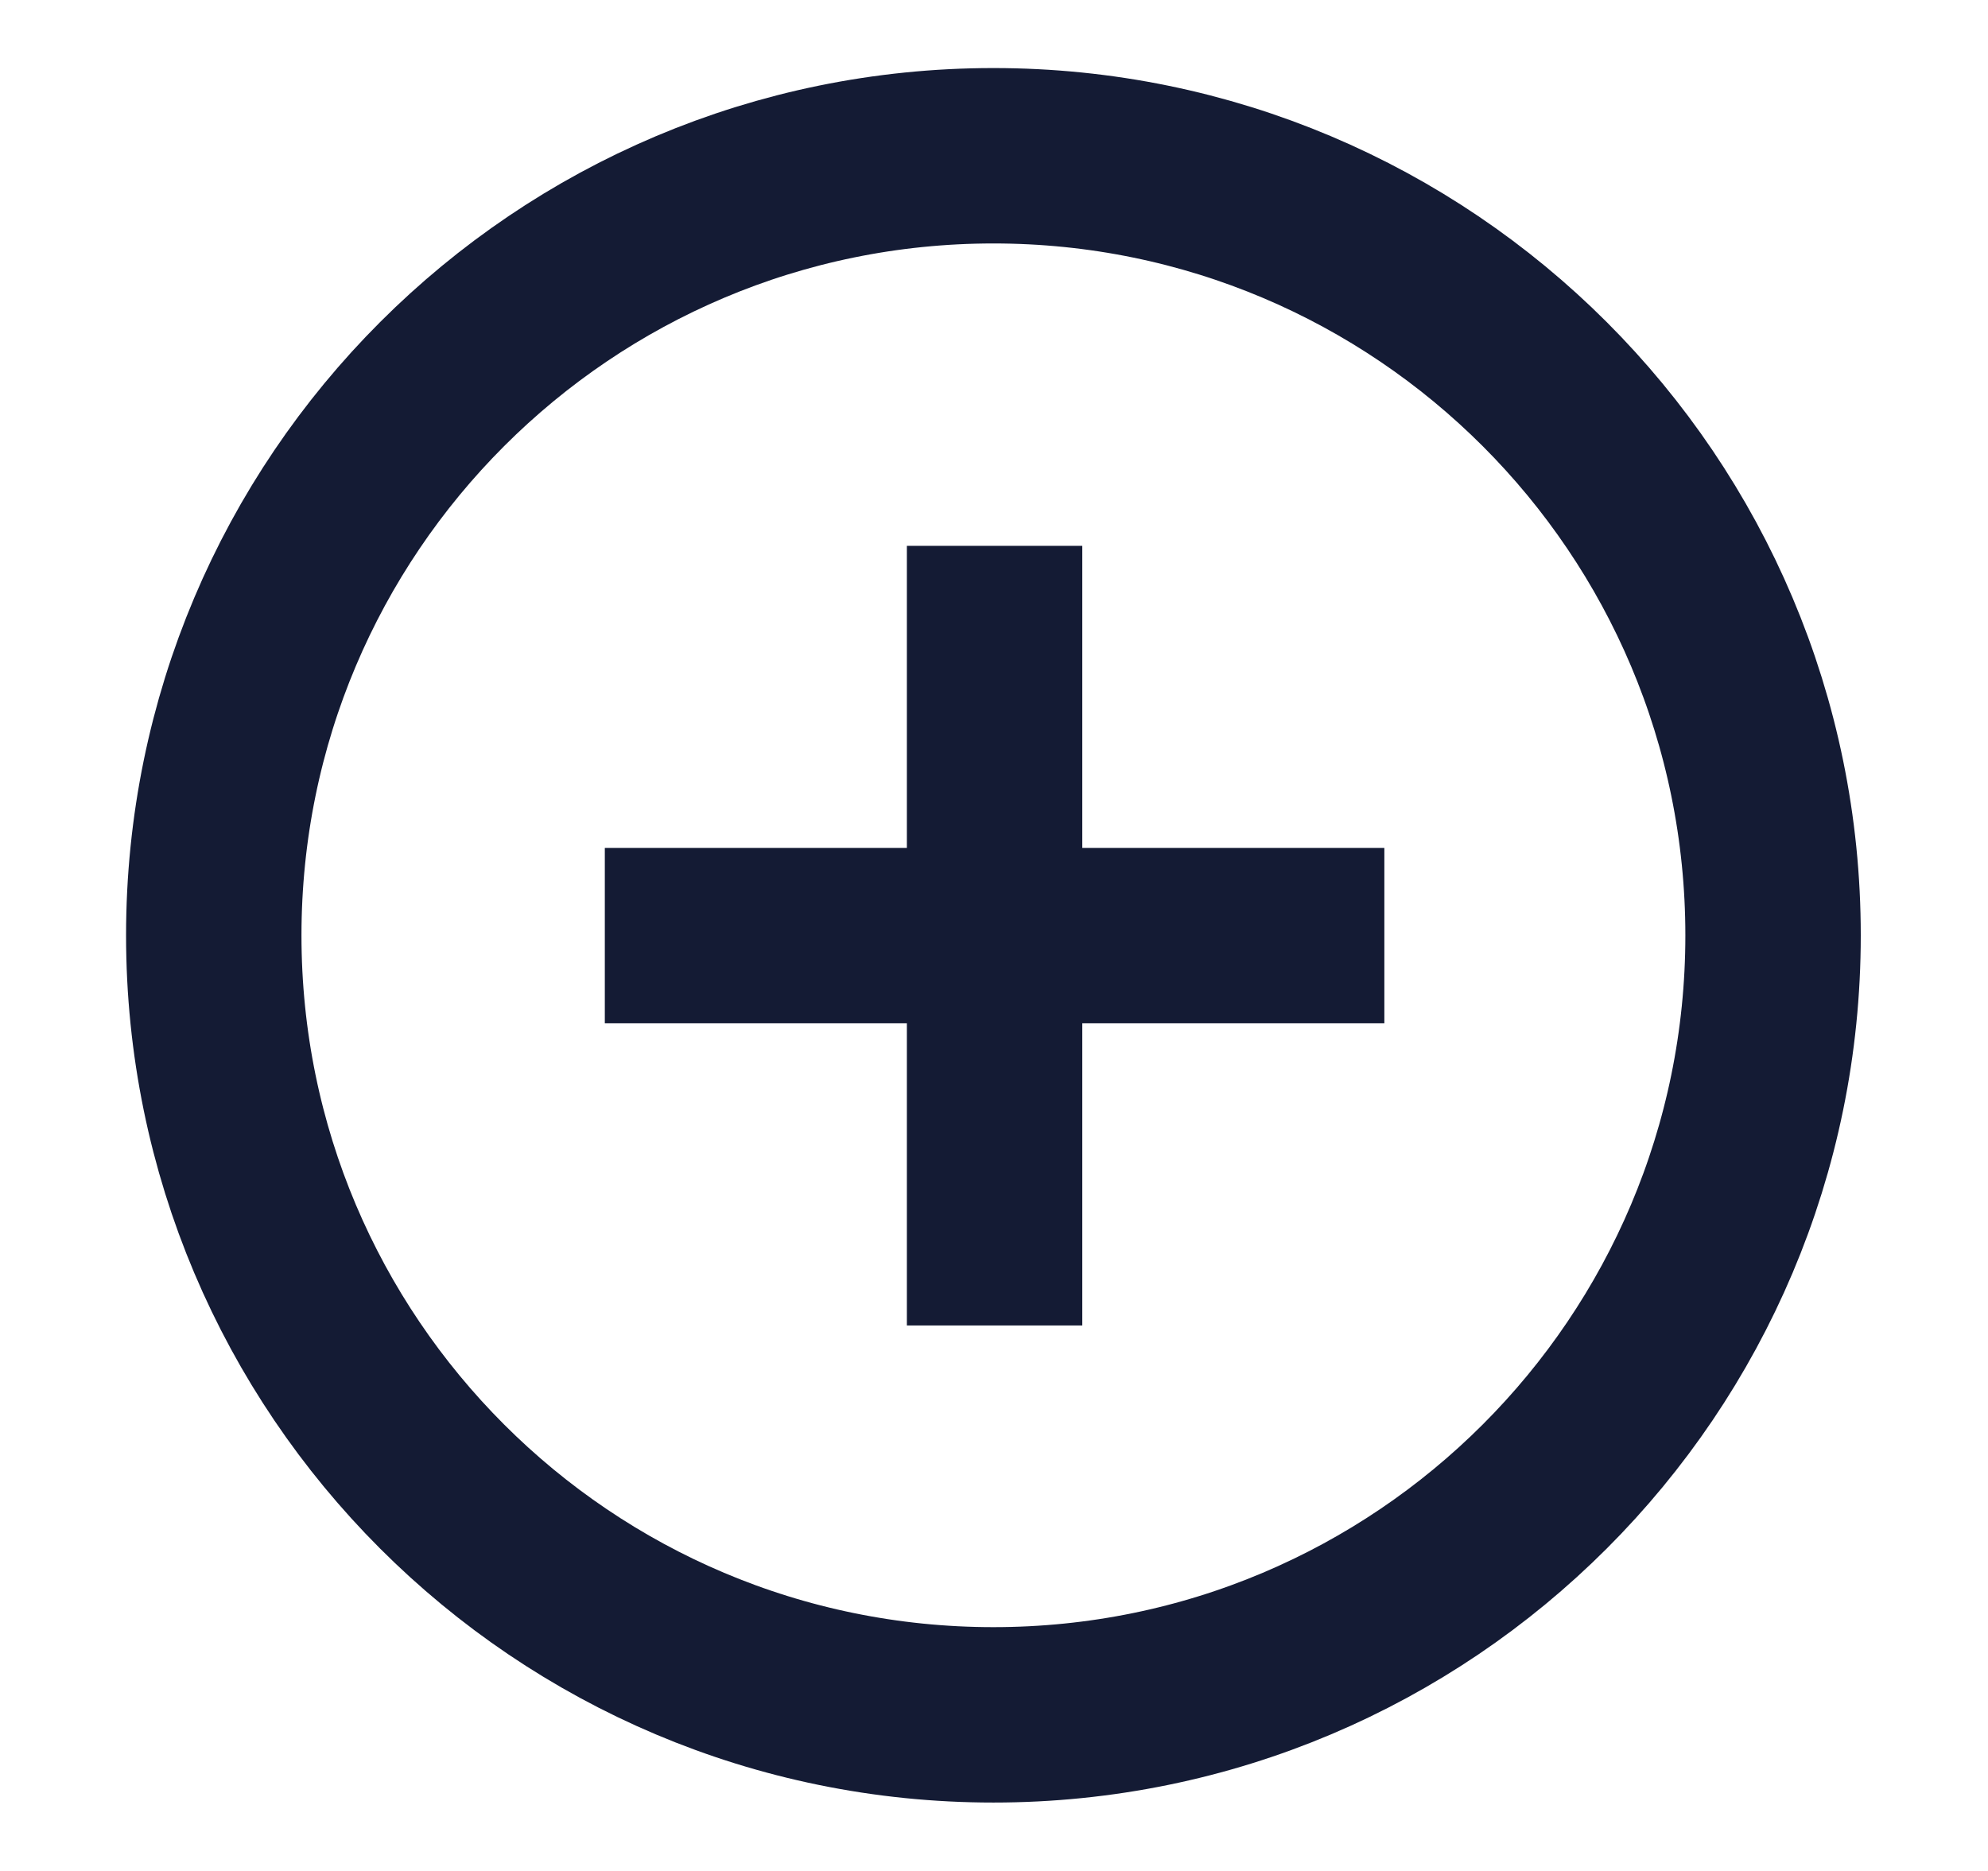 <svg width="17" height="16" viewBox="0 0 17 16" fill="none" xmlns="http://www.w3.org/2000/svg">
<path d="M8.505 4.668V11.335M11.838 8.001H5.172" stroke="#141B34" stroke-width="1.5" stroke-linejoin="round"/>
<path d="M15.162 7.999C15.162 4.317 12.177 1.332 8.495 1.332C4.813 1.332 1.828 4.317 1.828 7.999C1.828 11.681 4.813 14.665 8.495 14.665C12.177 14.665 15.162 11.681 15.162 7.999Z" stroke="#141B34" stroke-width="1.5" stroke-linejoin="round"/>
</svg>
